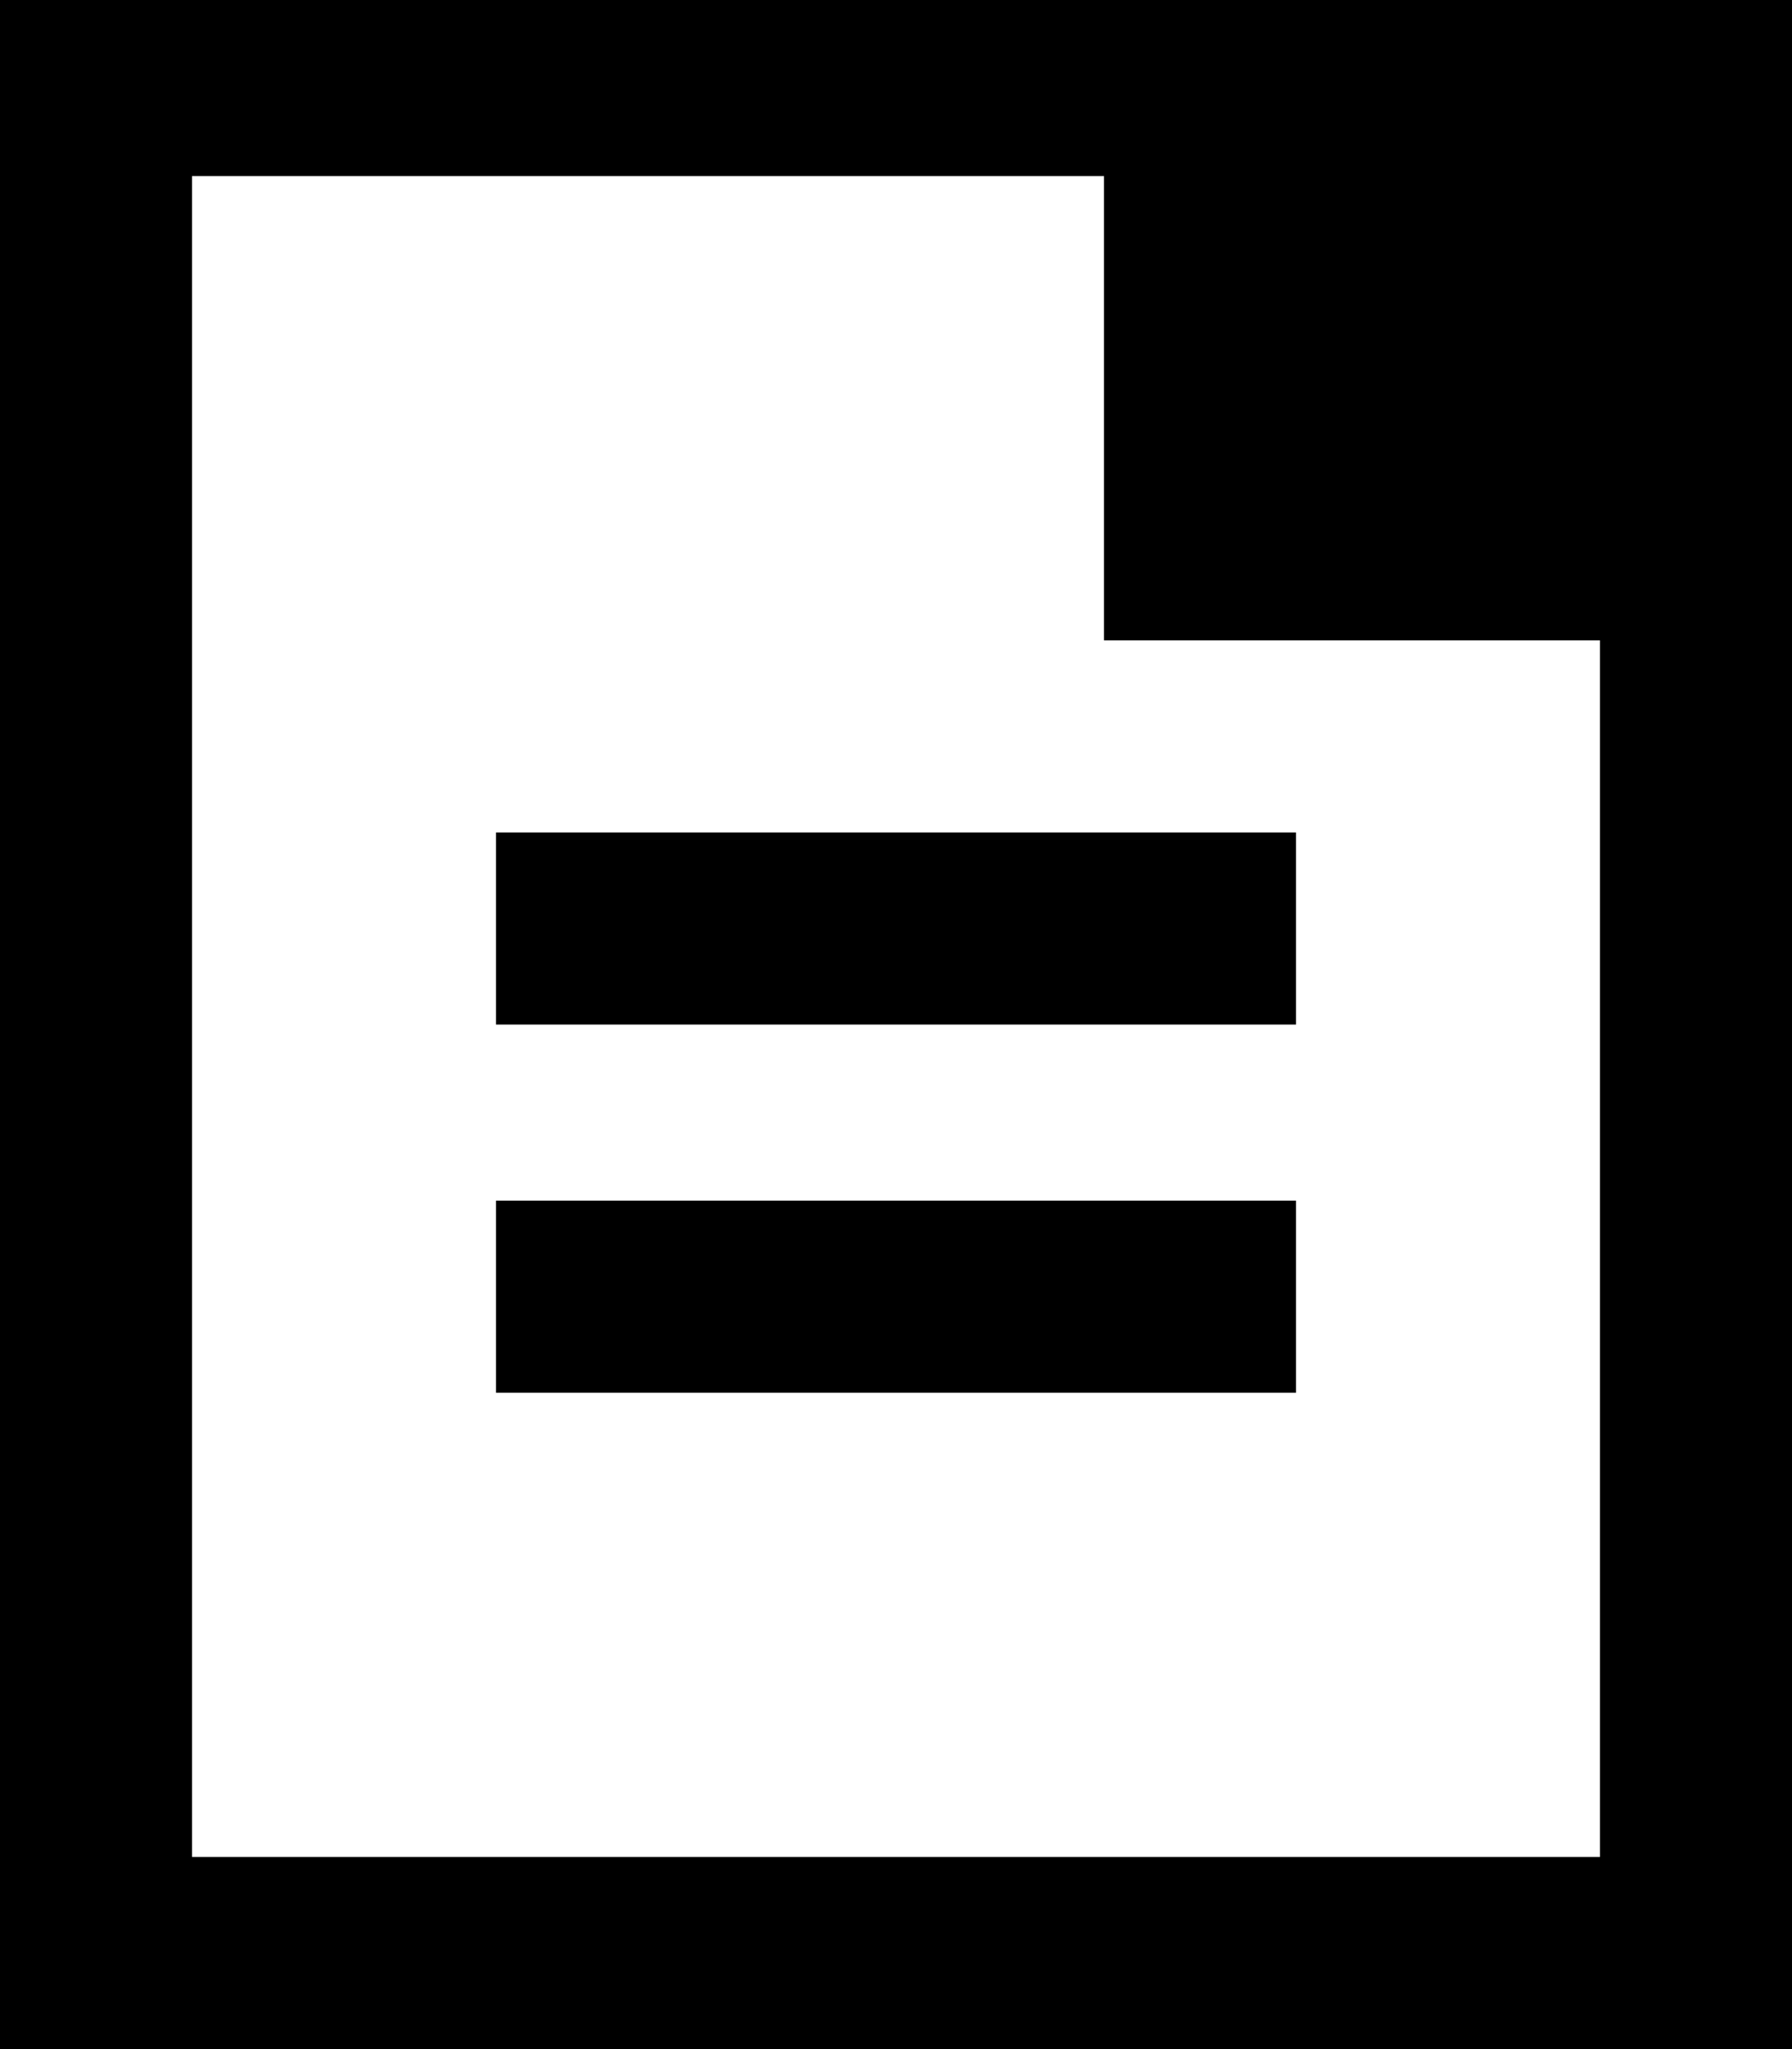 <?xml version="1.0" encoding="utf-8"?>
<!-- Generator: Adobe Illustrator 24.1.0, SVG Export Plug-In . SVG Version: 6.00 Build 0)  -->
<svg version="1.1" id="Calque_1" xmlns="http://www.w3.org/2000/svg" xmlns:xlink="http://www.w3.org/1999/xlink" x="0px" y="0px"
	 viewBox="0 0 11.2 12.8" style="enable-background:new 0 0 11.2 12.8;" xml:space="preserve">
<path d="M3.1,7.5h5v1.2h-5V7.5z M11.2,0v12.8H0V0H11.2z M10,4H6.9V1.1H1.2v10.5H10V4z M3.1,6.4h5V5.2h-5V6.4z"/>
</svg>
